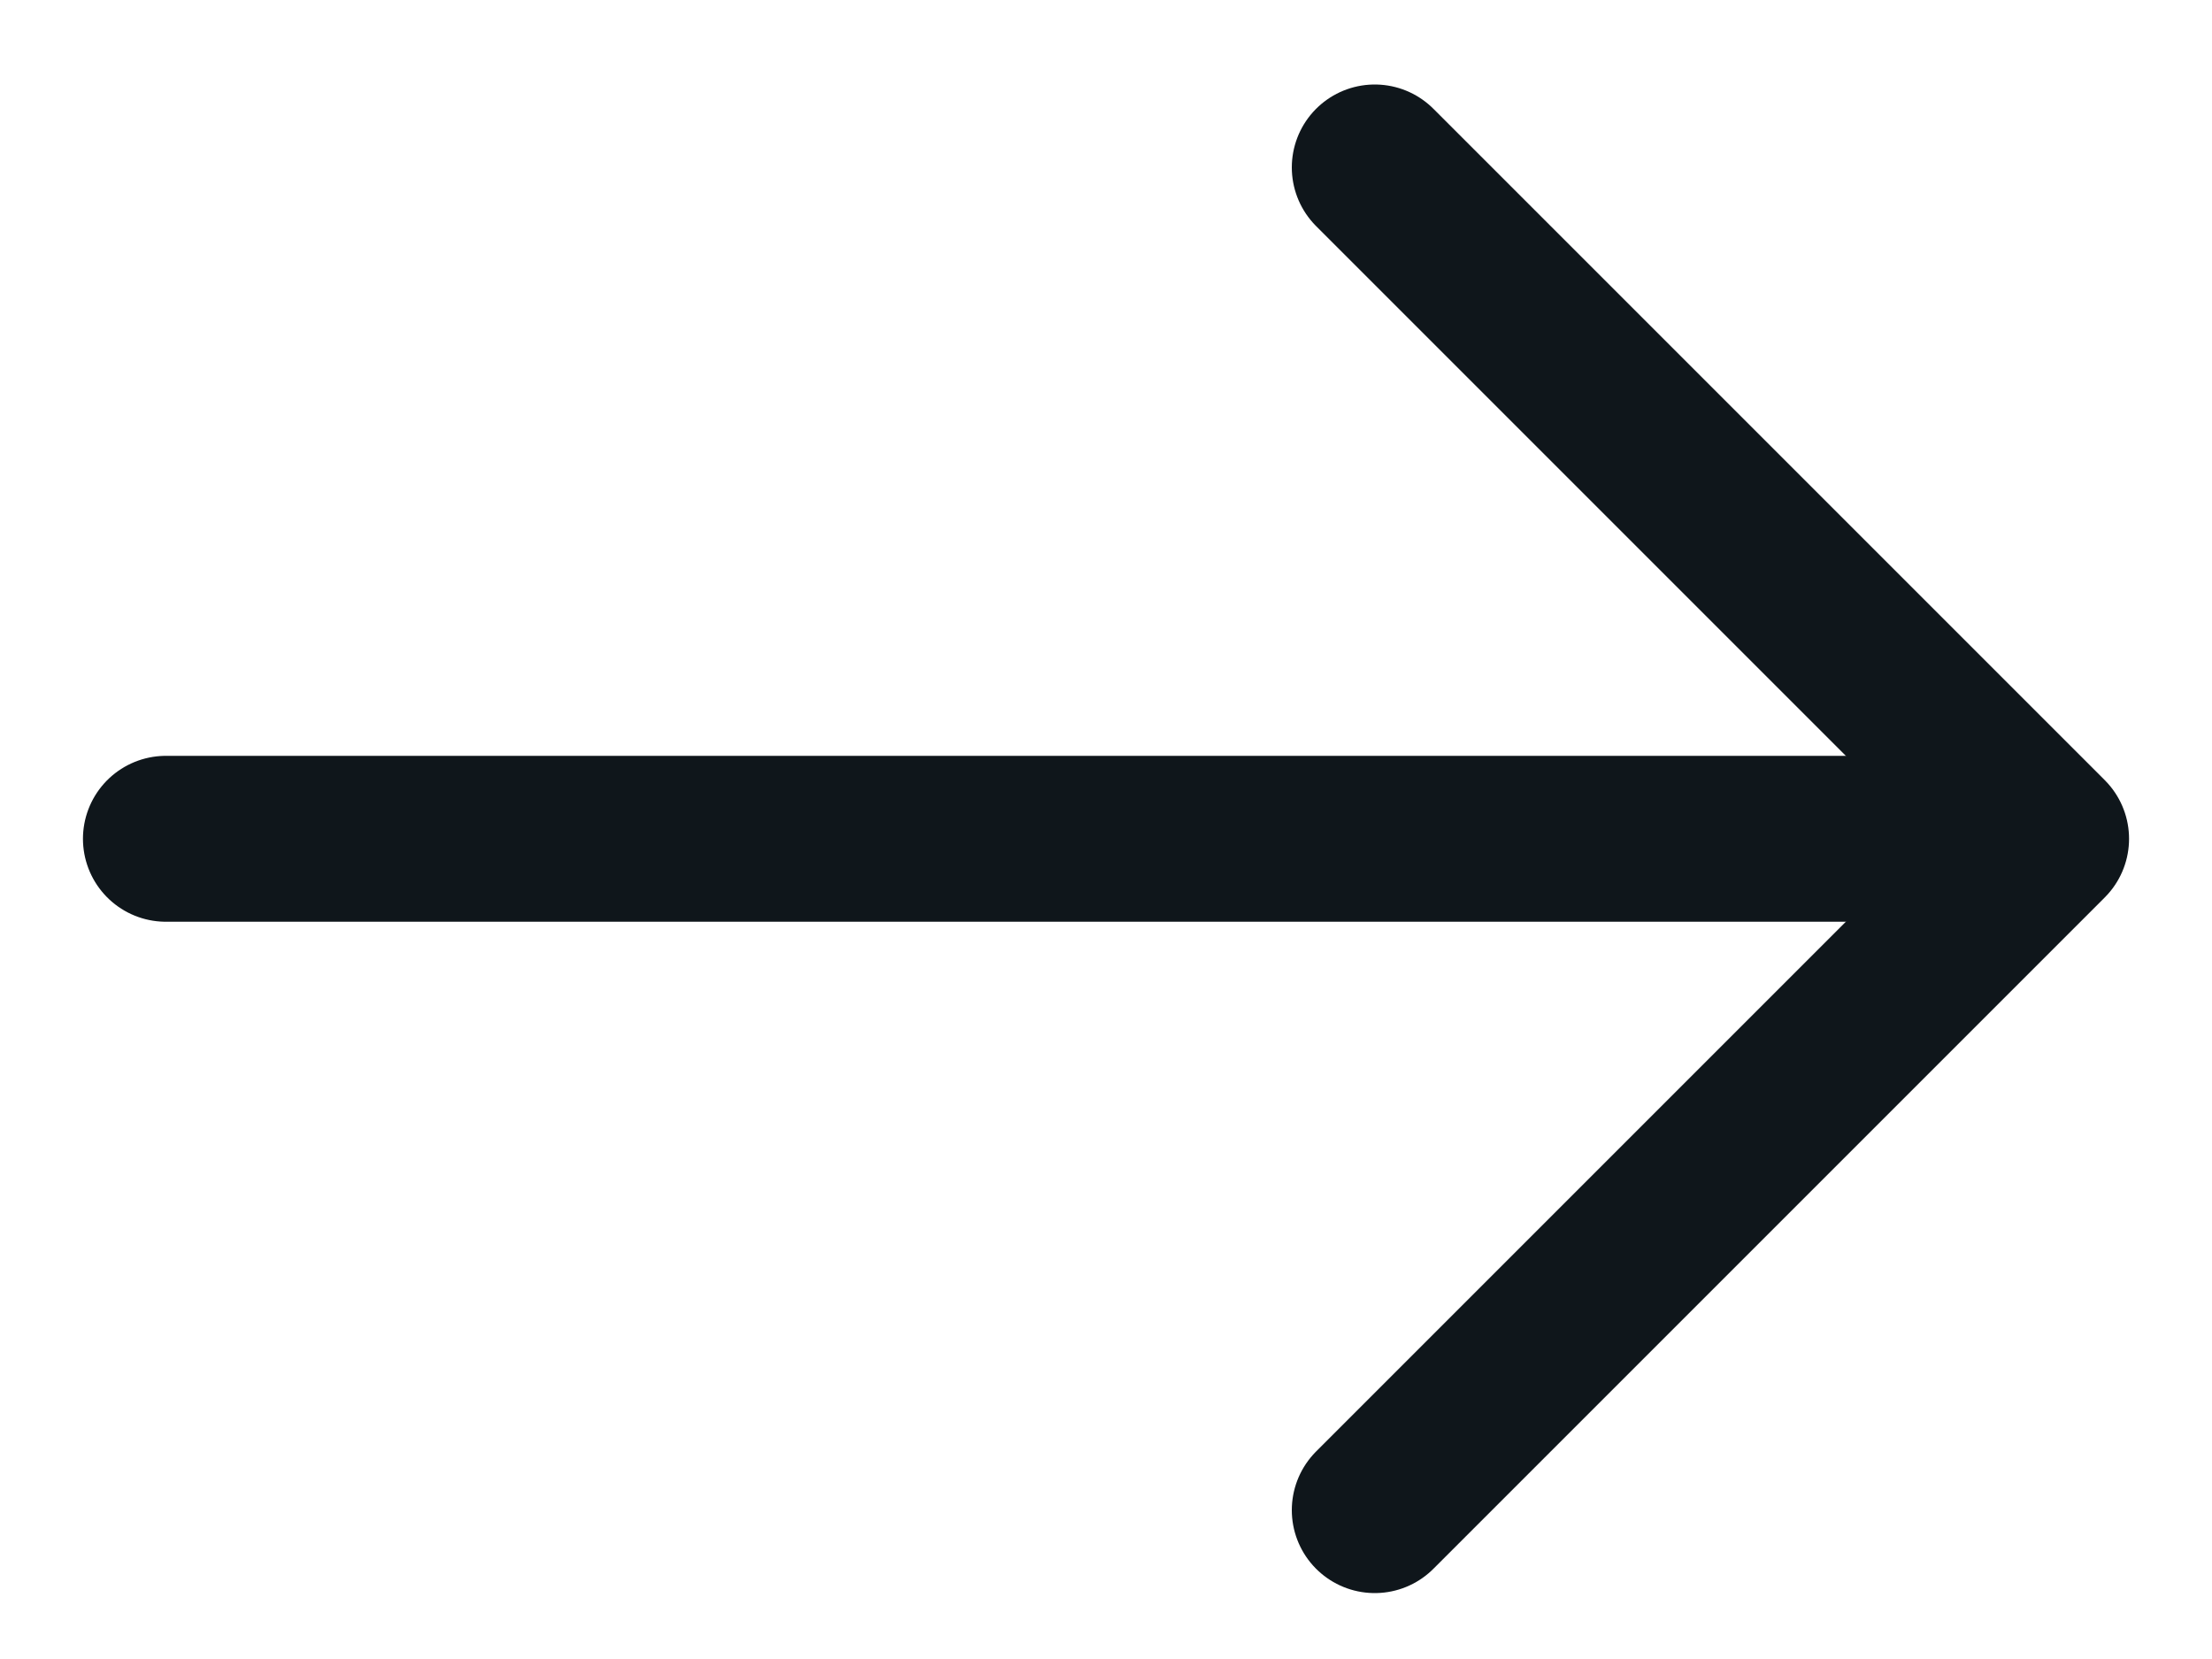 <svg width="20" height="15" viewBox="0 0 20 15" fill="none" xmlns="http://www.w3.org/2000/svg">
<path d="M12.43 1.514L18.5 7.584L12.43 13.654" stroke="#0F161B" stroke-width="1.5" stroke-miterlimit="10" stroke-linecap="round" stroke-linejoin="round"/>
<path d="M1.5 7.584H18.33" stroke="#0F161B" stroke-width="1.5" stroke-miterlimit="10" stroke-linecap="round" stroke-linejoin="round"/>
</svg>
